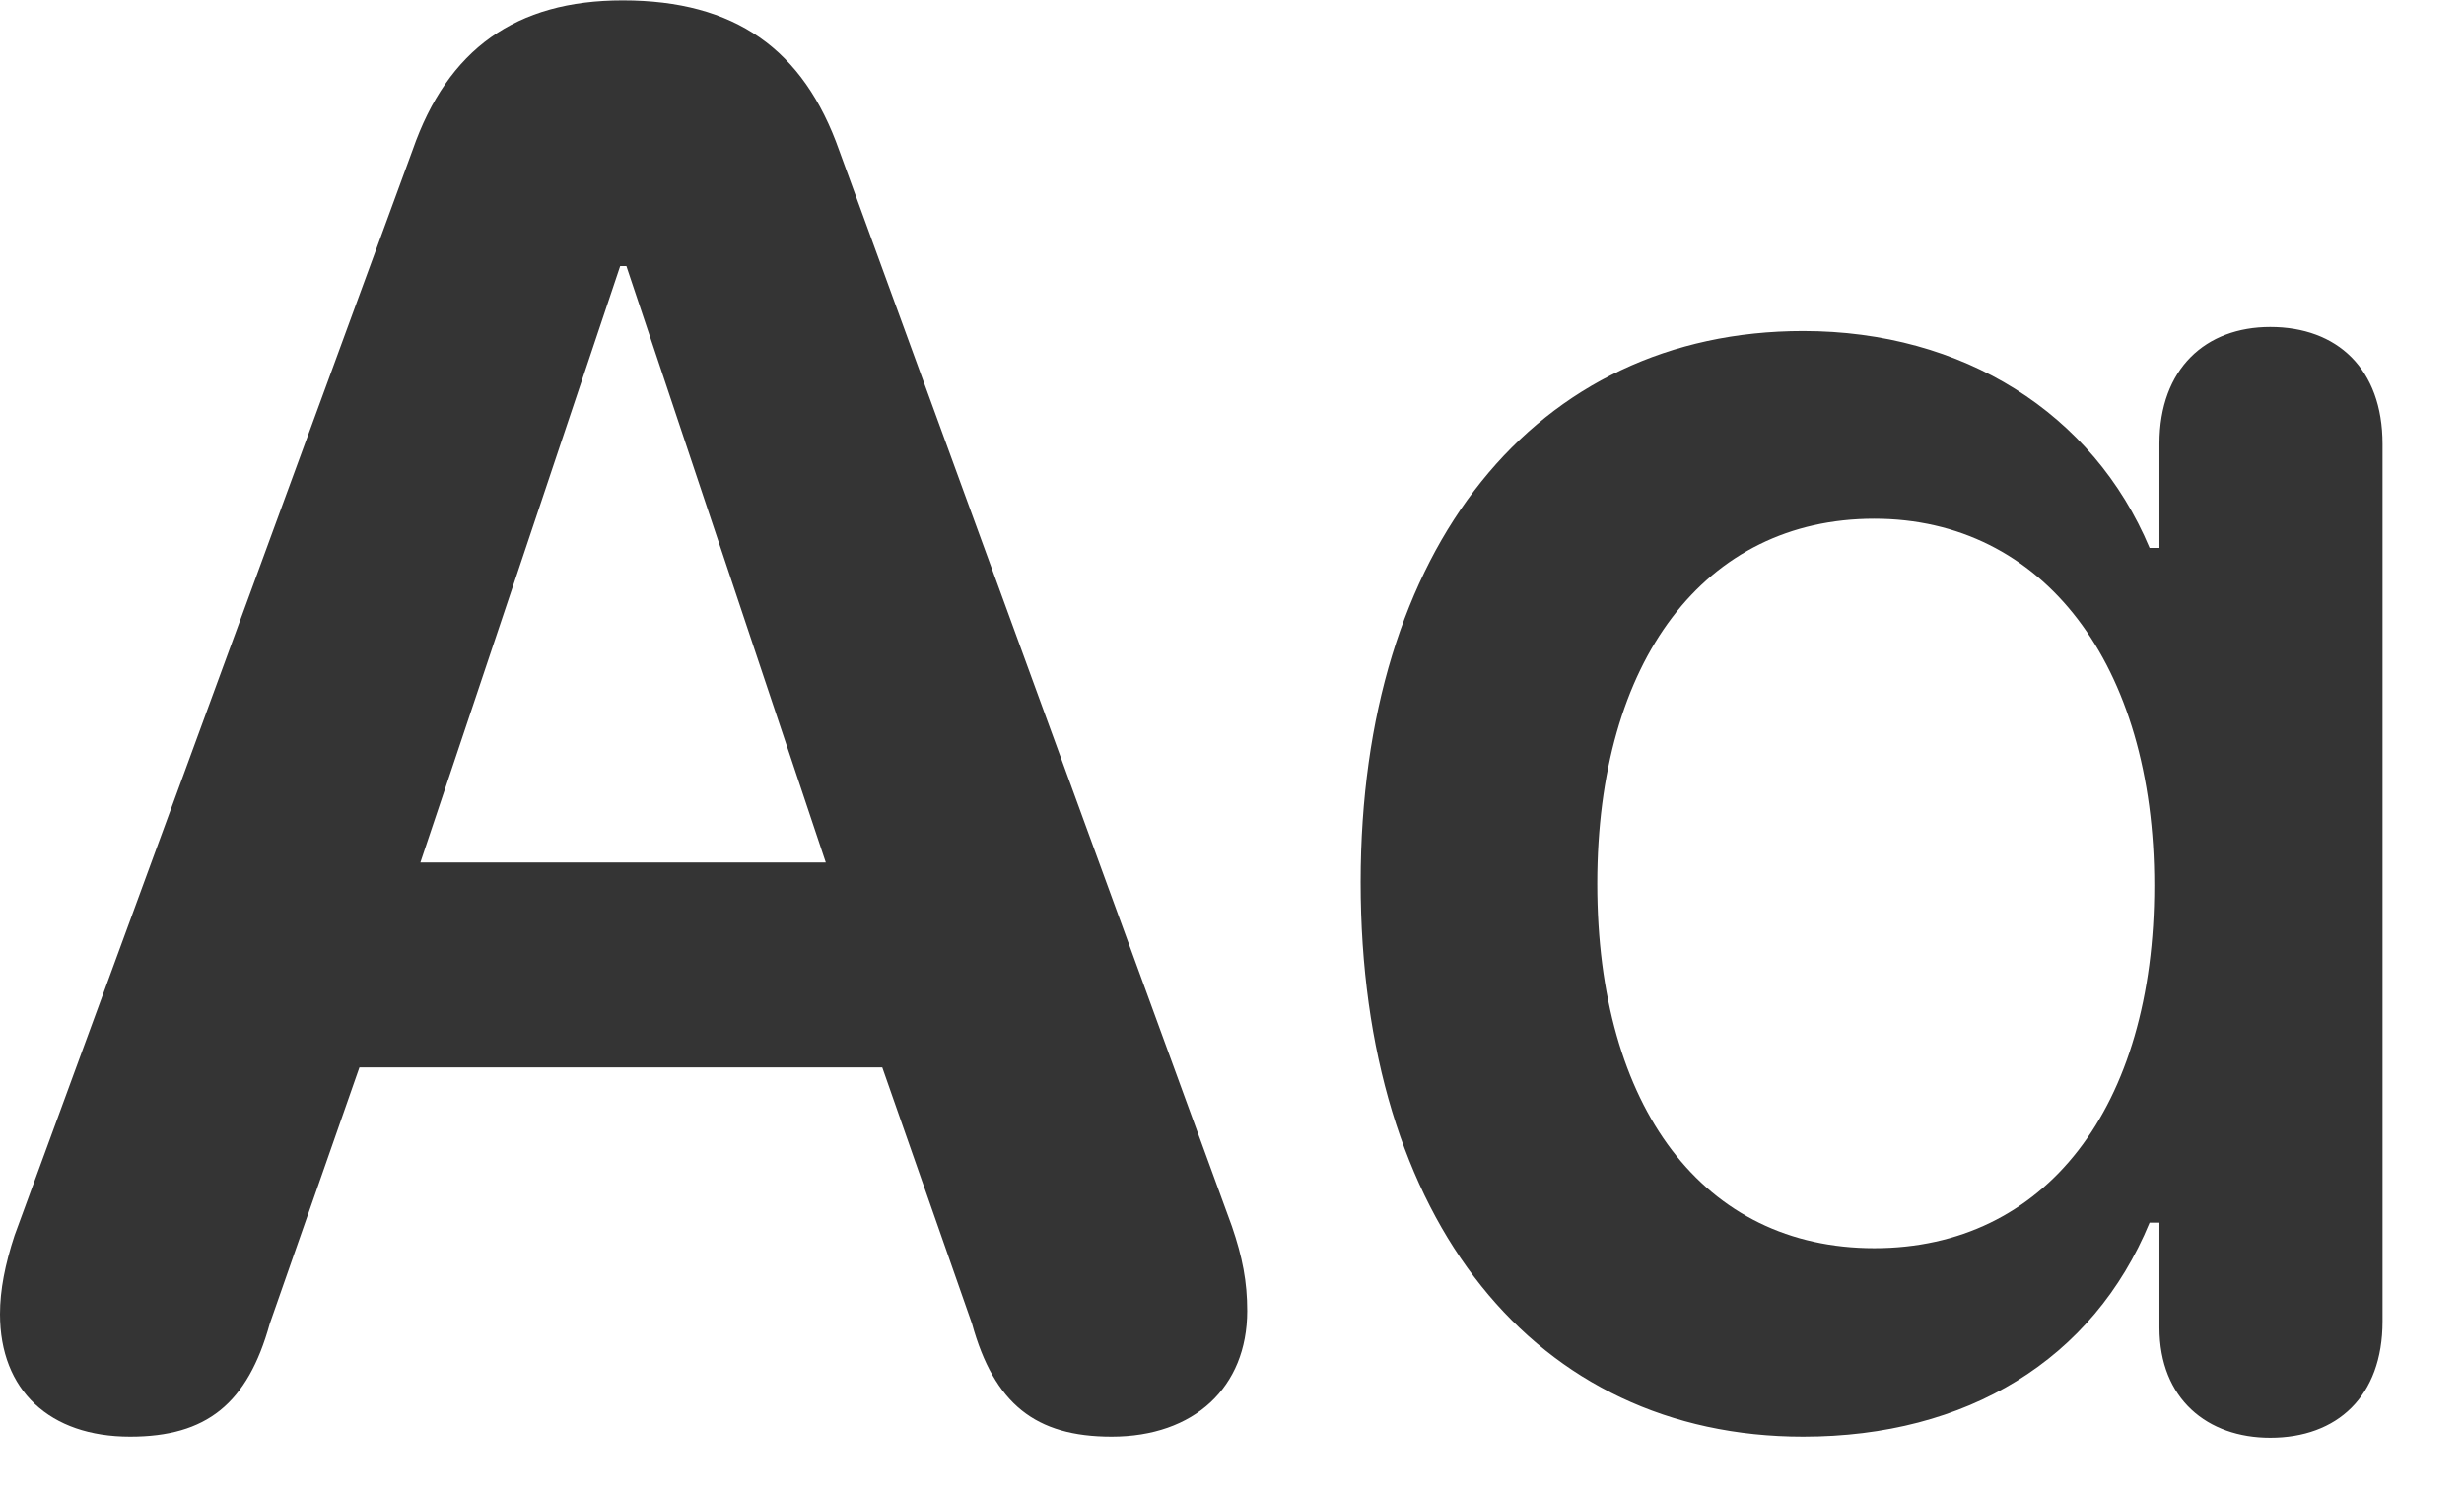 <svg preserveAspectRatio="none" width="100%" height="100%" overflow="visible" style="display: block;" viewBox="0 0 33 20" fill="none" xmlns="http://www.w3.org/2000/svg">
<g id="Group">
<path id="Vector" opacity="0" d="M32.27 0H0V19.258H32.27V0Z" fill="black"/>
<path id="Vector_2" d="M24.15 19.243C26.343 19.243 28.032 18.213 28.789 16.377H28.921V17.783C28.921 18.74 29.565 19.258 30.405 19.258C31.299 19.258 31.909 18.706 31.909 17.7V5.947C31.909 4.937 31.299 4.38 30.405 4.38C29.541 4.38 28.921 4.937 28.921 5.942V7.339H28.789C28.032 5.532 26.289 4.434 24.15 4.434C20.557 4.434 18.223 7.349 18.223 11.816C18.223 16.343 20.557 19.243 24.15 19.243ZM25.102 16.719C22.822 16.719 21.392 14.844 21.392 11.836C21.392 8.843 22.832 6.948 25.102 6.948C27.363 6.948 28.852 8.892 28.852 11.86C28.852 14.844 27.388 16.719 25.102 16.719Z" fill="#343434"/>
<path id="Vector_3" d="M1.743 19.243C2.764 19.243 3.315 18.804 3.613 17.73L4.814 14.297H11.816L13.018 17.73C13.315 18.804 13.867 19.243 14.888 19.243C15.991 19.243 16.704 18.584 16.704 17.559C16.704 17.168 16.641 16.841 16.499 16.426L11.24 2.017C10.762 0.659 9.844 0.005 8.34 0.005C6.909 0.005 5.996 0.659 5.527 2.007L0.195 16.548C0.068 16.934 0 17.28 0 17.602C0 18.623 0.664 19.243 1.743 19.243ZM5.63 11.553L8.306 3.564H8.389L11.06 11.553H5.63Z" fill="#343434"/>
</g>
</svg>
